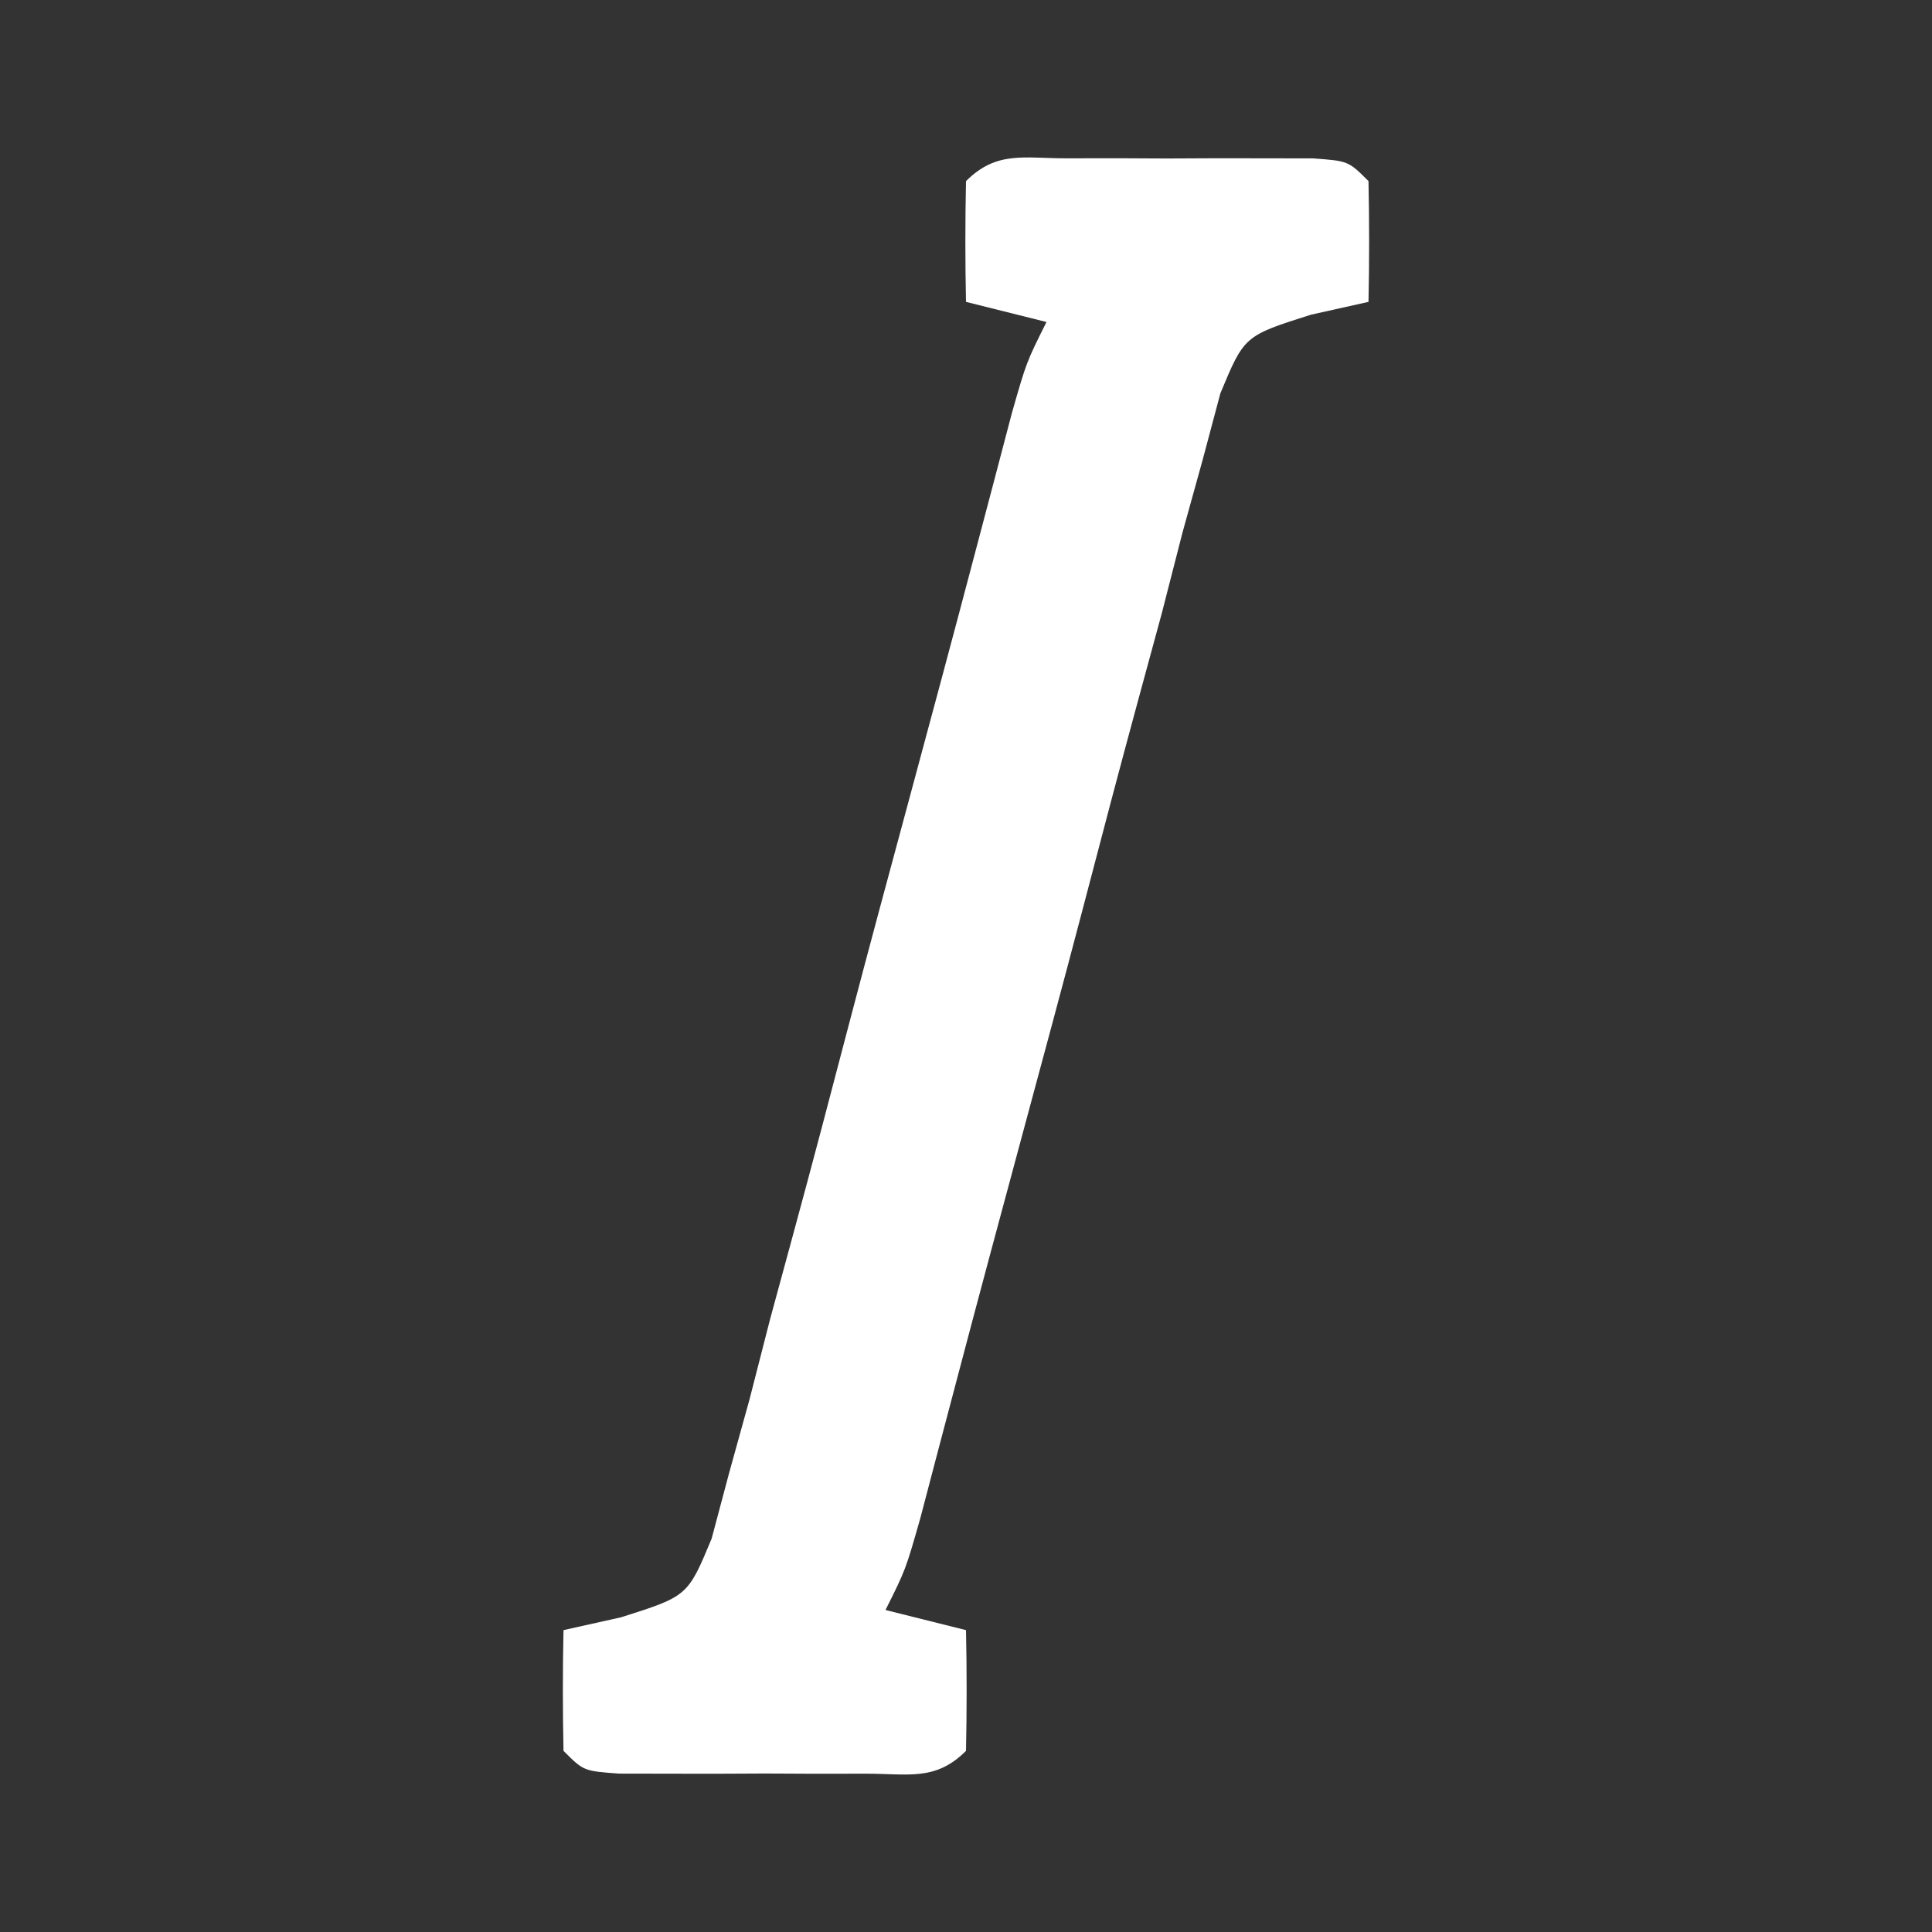 <?xml version="1.0" encoding="UTF-8"?>
<svg version="1.1" xmlns="http://www.w3.org/2000/svg" width="96" height="96">
<rect width="100%" height="100%" fill="#333333" stroke="none"/>
<path d="M0 0 C0.804 -0.001 1.609 -0.003 2.438 -0.004 C3.283 -0 4.129 0.004 5 0.008 C6.268 0.002 6.268 0.002 7.562 -0.004 C8.367 -0.003 9.171 -0.001 10 0 C10.742 0.001 11.485 0.002 12.25 0.003 C14 0.133 14 0.133 15 1.133 C15.041 3.132 15.043 5.133 15 7.133 C14.056 7.343 13.112 7.554 12.139 7.771 C8.828 8.821 8.828 8.821 7.64 11.676 C7.354 12.749 7.068 13.822 6.774 14.928 C6.437 16.142 6.101 17.357 5.754 18.609 C5.412 19.939 5.071 21.27 4.73 22.602 C4.363 23.962 3.992 25.322 3.62 26.682 C2.646 30.259 1.703 33.844 0.766 37.431 C-0.193 41.082 -1.178 44.726 -2.162 48.371 C-3.267 52.464 -4.369 56.558 -5.449 60.657 C-5.77 61.872 -6.091 63.086 -6.421 64.338 C-6.703 65.411 -6.985 66.484 -7.275 67.59 C-8 70.133 -8 70.133 -9 72.133 C-7.68 72.463 -6.36 72.793 -5 73.133 C-4.957 75.132 -4.959 77.133 -5 79.133 C-6.522 80.655 -7.882 80.262 -10 80.266 C-10.804 80.267 -11.609 80.268 -12.438 80.27 C-13.283 80.266 -14.129 80.262 -15 80.258 C-15.846 80.262 -16.691 80.266 -17.562 80.27 C-18.367 80.268 -19.171 80.267 -20 80.266 C-20.742 80.264 -21.485 80.263 -22.25 80.262 C-24 80.133 -24 80.133 -25 79.133 C-25.041 77.133 -25.043 75.132 -25 73.133 C-24.056 72.922 -23.112 72.712 -22.139 72.495 C-18.828 71.444 -18.828 71.444 -17.64 68.59 C-17.354 67.517 -17.068 66.444 -16.774 65.338 C-16.437 64.123 -16.101 62.909 -15.754 61.657 C-15.412 60.326 -15.071 58.995 -14.73 57.664 C-14.363 56.303 -13.992 54.943 -13.62 53.584 C-12.646 50.007 -11.703 46.422 -10.766 42.835 C-9.807 39.183 -8.822 35.539 -7.838 31.895 C-6.733 27.802 -5.631 23.708 -4.551 19.609 C-4.07 17.787 -4.07 17.787 -3.579 15.928 C-3.297 14.855 -3.015 13.781 -2.725 12.676 C-2 10.133 -2 10.133 -1 8.133 C-2.32 7.803 -3.64 7.473 -5 7.133 C-5.043 5.133 -5.041 3.132 -5 1.133 C-3.478 -0.389 -2.118 0.003 0 0 Z " fill="#FFFFFF" transform="translate(53,7.867)"/>
</svg>
